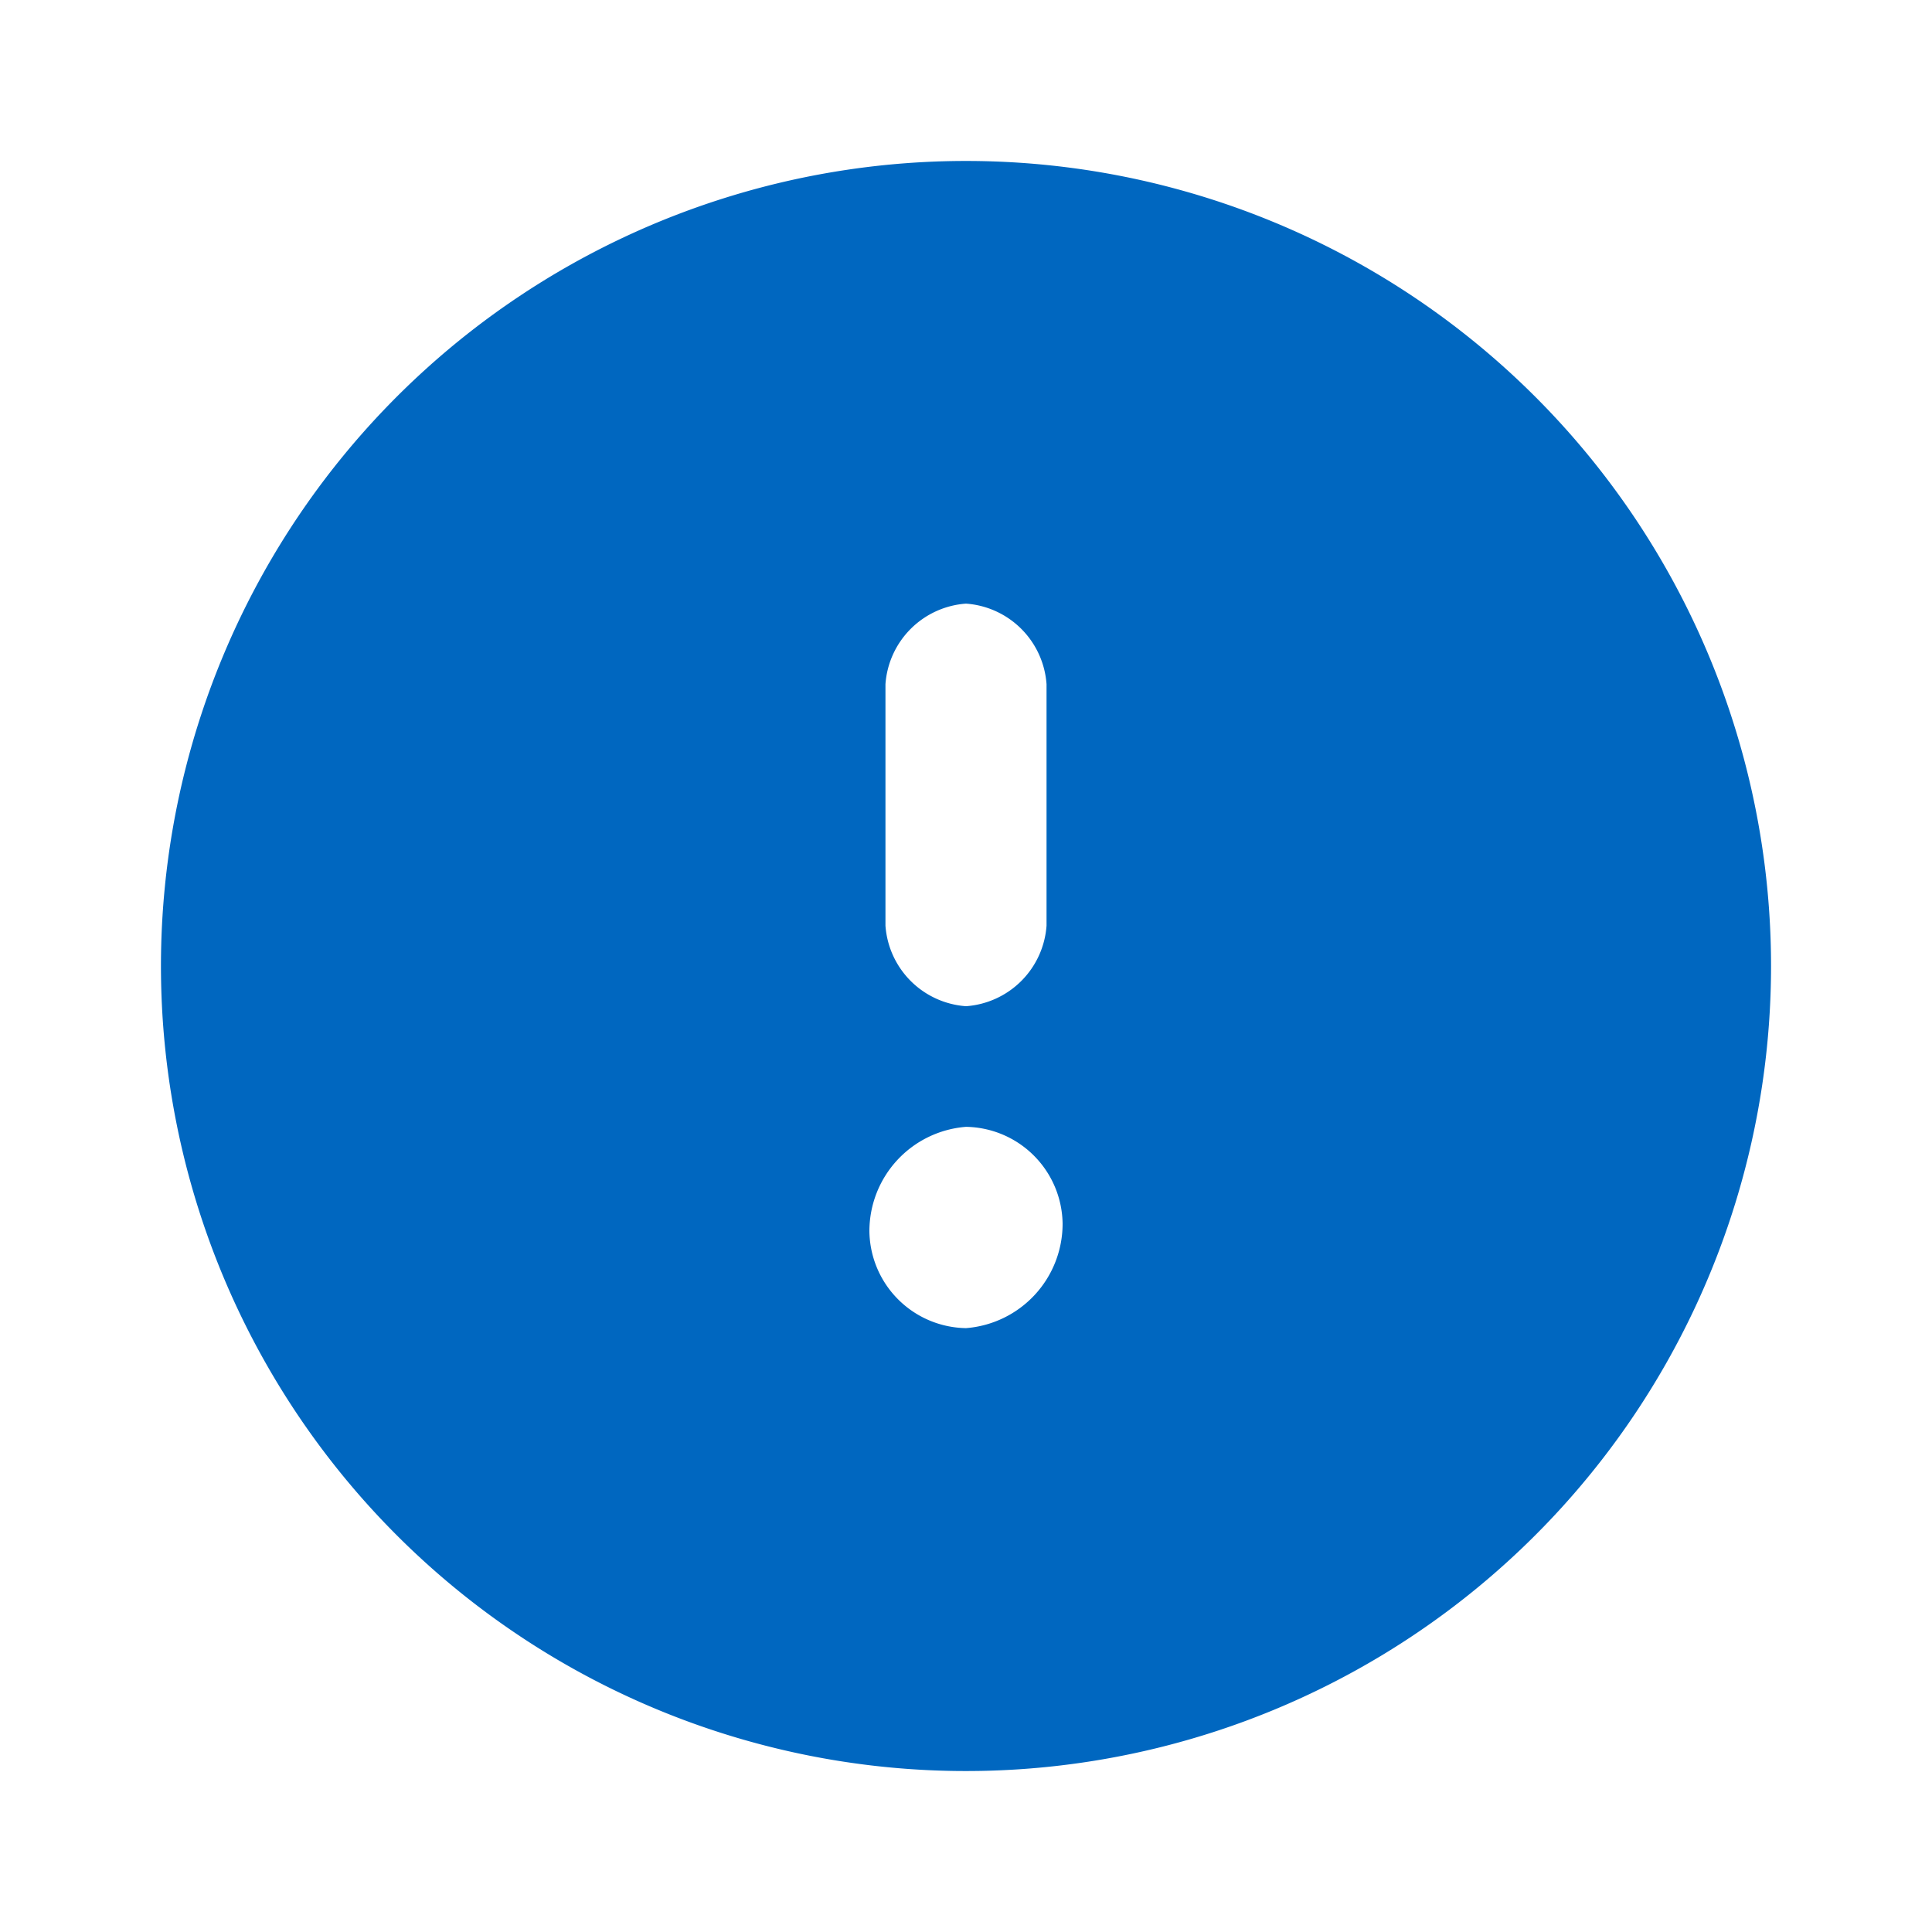 <svg id="exclamation_circle_solid" xmlns="http://www.w3.org/2000/svg" xmlns:xlink="http://www.w3.org/1999/xlink" width="16" height="16" viewBox="0 0 16 16">
  <defs>
    <clipPath id="clip-path">
      <rect id="Rectangle_145941" data-name="Rectangle 145941" width="16" height="16" fill="#0067C0" opacity="0"/>
    </clipPath>
  </defs>
  <rect id="Rectangle_145940" data-name="Rectangle 145940" width="16" height="16" fill="#0067C0" opacity="0"/>
  <g id="Group_73381" data-name="Group 73381" clip-path="url(#clip-path)">
    <path id="Path_19561" data-name="Path 19561" d="M8.667,2a6.667,6.667,0,1,0,6.667,6.667A6.667,6.667,0,0,0,8.667,2ZM8,6.333a.72.72,0,0,1,.667-.667.72.72,0,0,1,.667.667v2A.72.72,0,0,1,8.667,9,.72.72,0,0,1,8,8.333Zm.667,5.333a.813.813,0,0,1-.8-.8.867.867,0,0,1,.8-.867.813.813,0,0,1,.8.8.867.867,0,0,1-.8.867Z" transform="translate(-0.667 -0.667)" fill="#0067C0"/>
  </g>
</svg>
